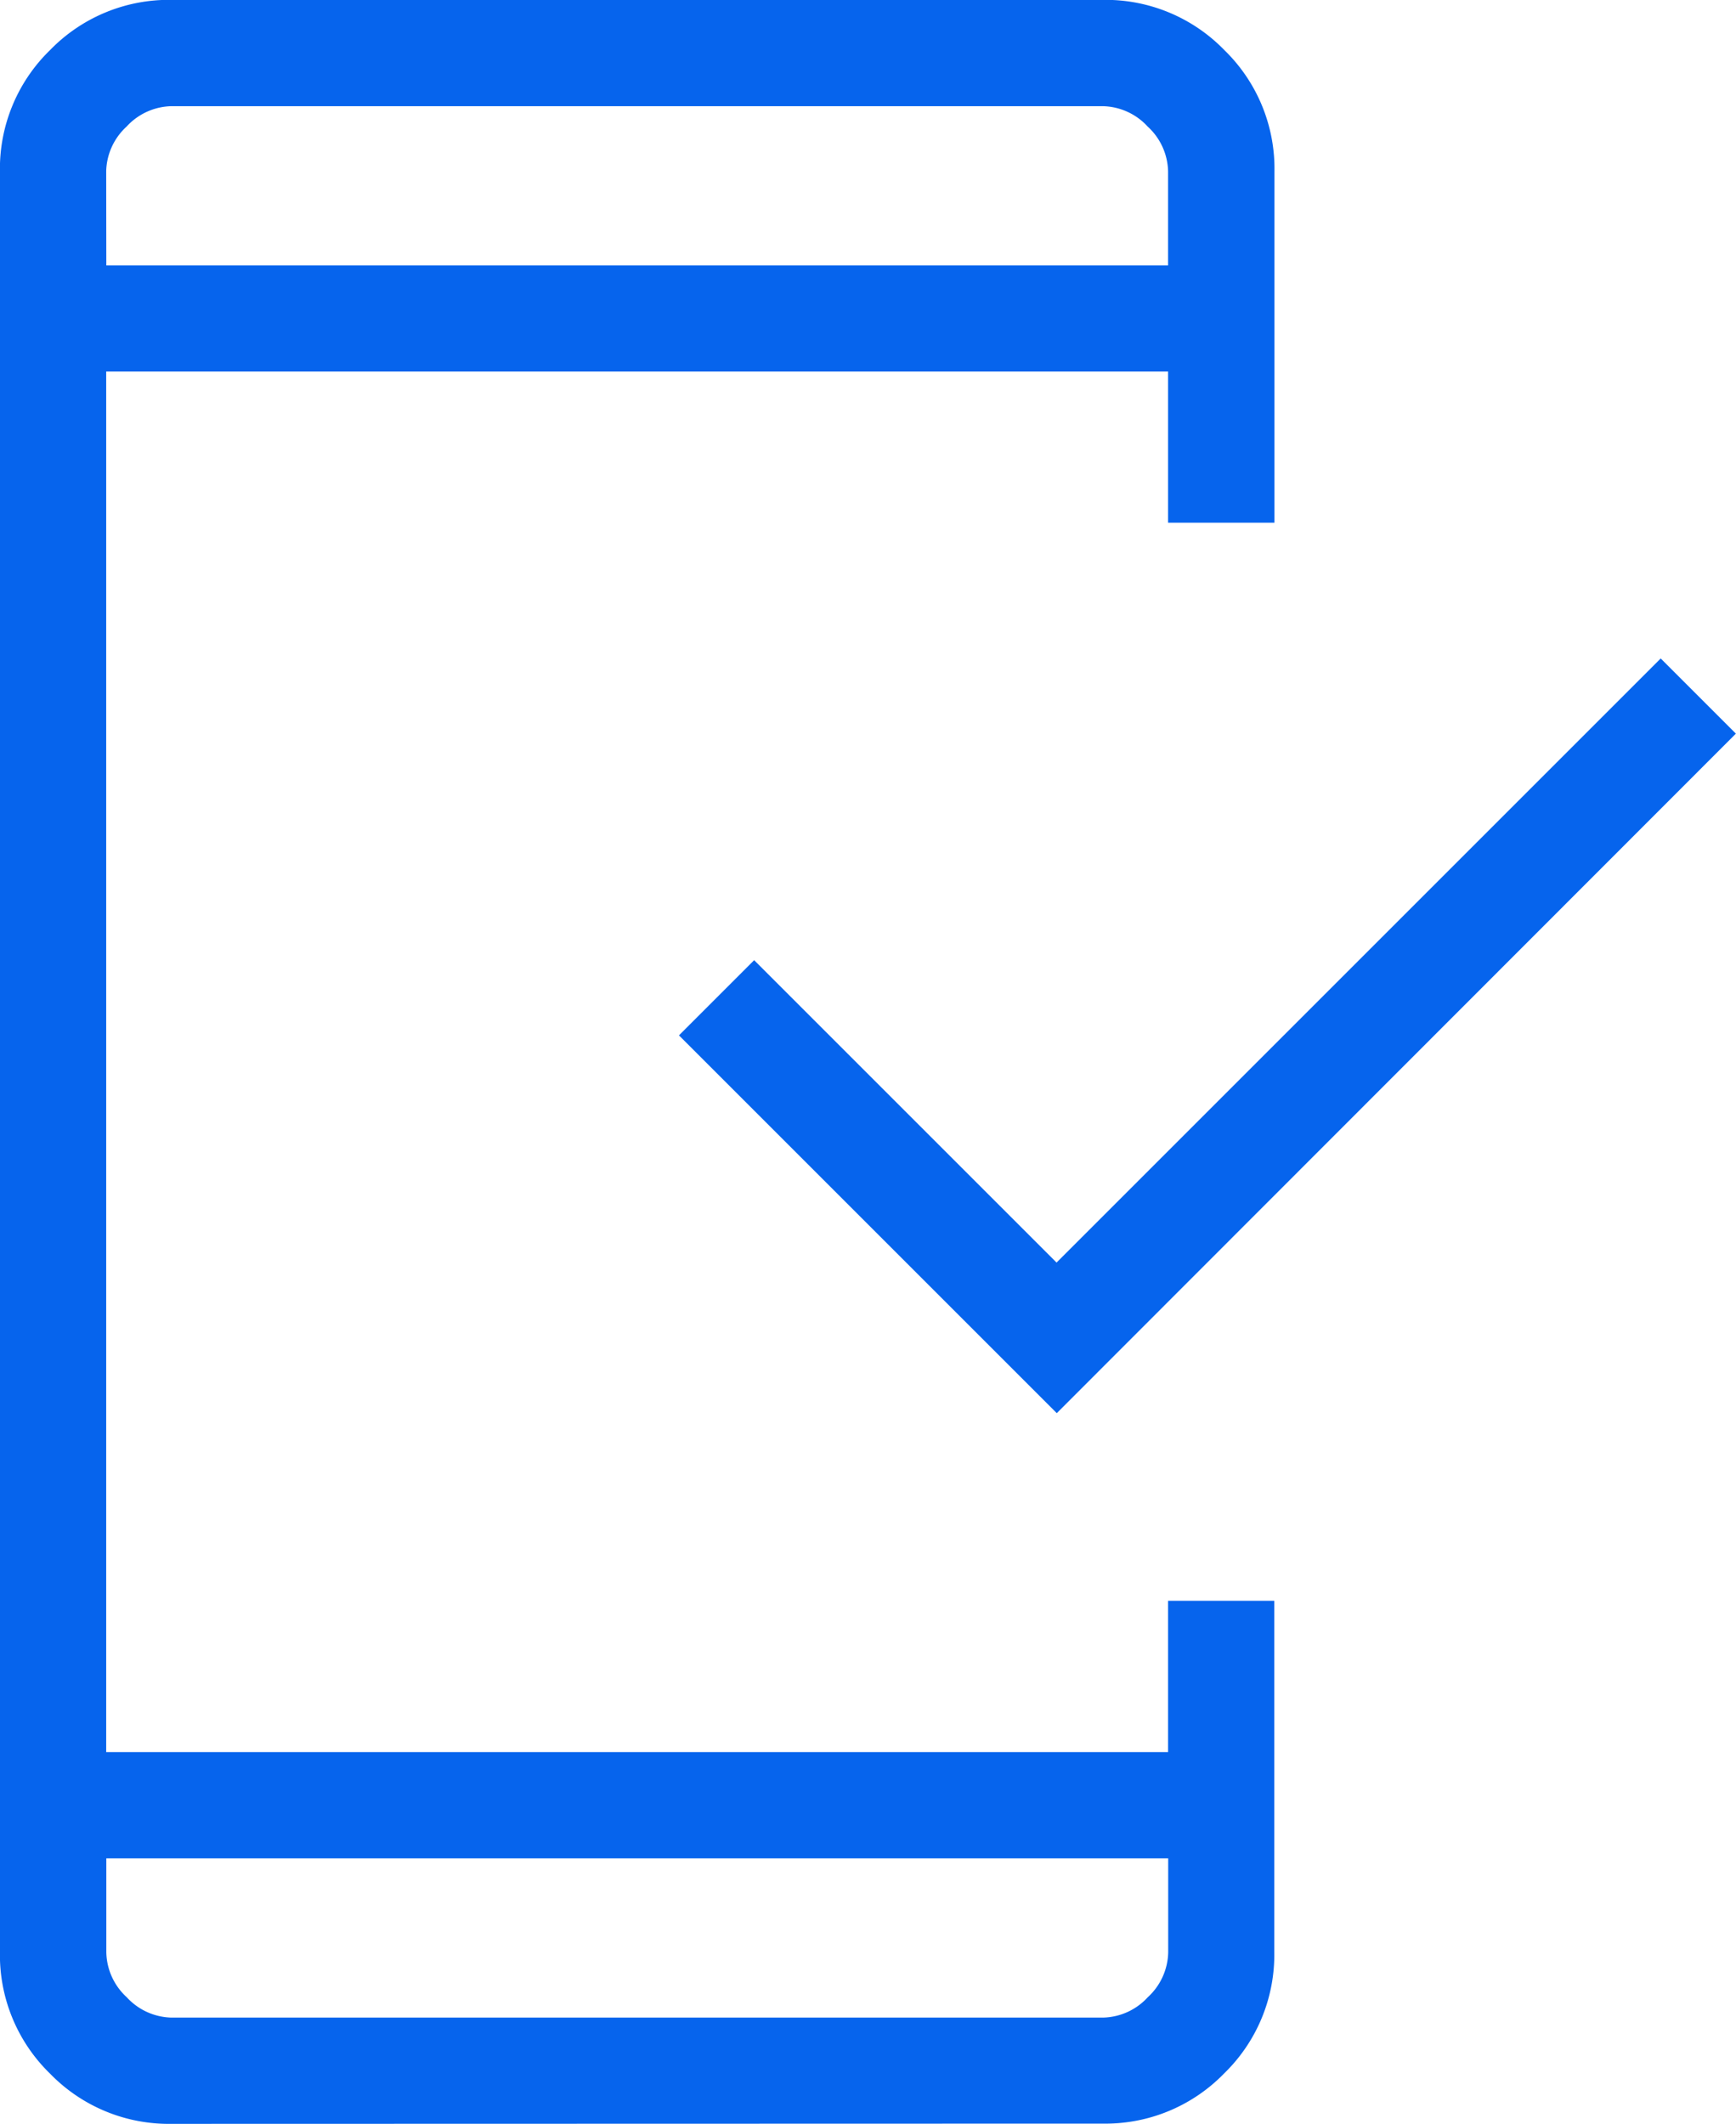<svg xmlns="http://www.w3.org/2000/svg" width="29.278" height="35.822" viewBox="0 0 29.278 35.822">
  <path id="interface-icon" d="M202.893-844.178a2.789,2.789,0,0,1-2.048-.846,2.789,2.789,0,0,1-.846-2.048v-30.036a2.789,2.789,0,0,1,.846-2.048,2.789,2.789,0,0,1,2.048-.846H218.6a2.789,2.789,0,0,1,2.048.846,2.789,2.789,0,0,1,.846,2.048v5.924H219.7v-2.549H201.791v23.284H219.7V-853h1.791v5.924a2.789,2.789,0,0,1-.846,2.048,2.789,2.789,0,0,1-2.048.846Zm-1.1-4.478v1.584a1.054,1.054,0,0,0,.344.758,1.053,1.053,0,0,0,.758.344H218.6a1.053,1.053,0,0,0,.758-.344,1.054,1.054,0,0,0,.344-.758v-1.584Zm16.03-7.509-6.372-6.372,1.268-1.268,5.1,5.1,10.189-10.189,1.268,1.268Zm-16.03-19.358H219.7v-1.584a1.053,1.053,0,0,0-.344-.758,1.053,1.053,0,0,0-.758-.344H202.893a1.053,1.053,0,0,0-.758.344,1.053,1.053,0,0,0-.344.758Zm0,0v0Zm0,26.867v0Z" transform="translate(-200 880)" fill="#0664ed"/>
</svg>

